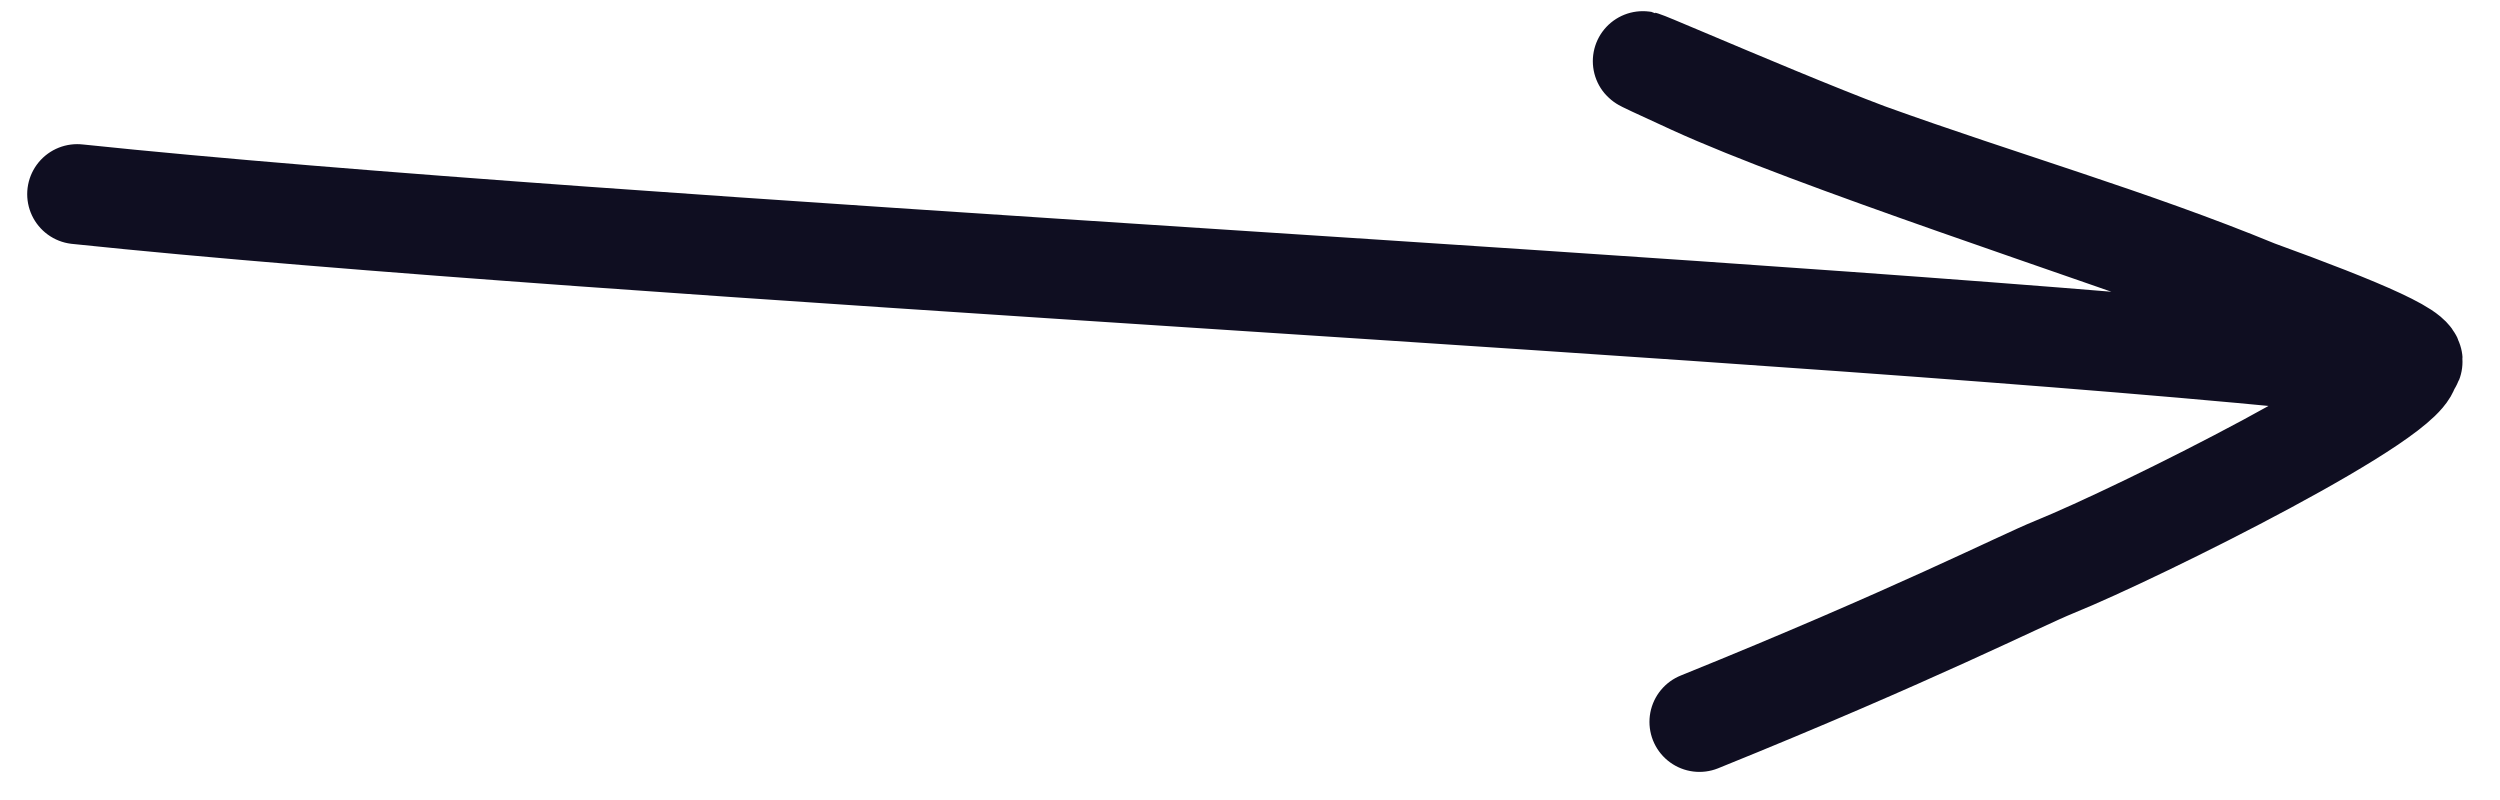 <svg width="50" height="16" viewBox="0 0 50 16" fill="none" xmlns="http://www.w3.org/2000/svg">
<path d="M1.544 3.883C12.238 5.006 36.37 6.159 46.963 7.272C47.643 7.343 48.031 7.345 48.181 7.29M48.181 7.29C48.59 7.139 47.215 6.56 45.135 5.803M48.181 7.29C48.173 7.265 48.154 7.244 48.125 7.228C47.142 6.682 46.145 6.219 45.135 5.803M48.181 7.29C48.374 7.871 42.768 10.659 41.092 11.338C40.395 11.62 38.305 12.692 33.989 14.438M45.135 5.803C41.672 4.543 36.253 2.788 33.852 1.689C30.889 0.333 35.284 2.289 37.356 3.066C40.038 4.033 42.628 4.771 45.135 5.803Z" stroke="#0F0E21" stroke-width="2" stroke-linecap="round" stroke-linejoin="round"/>
</svg>
